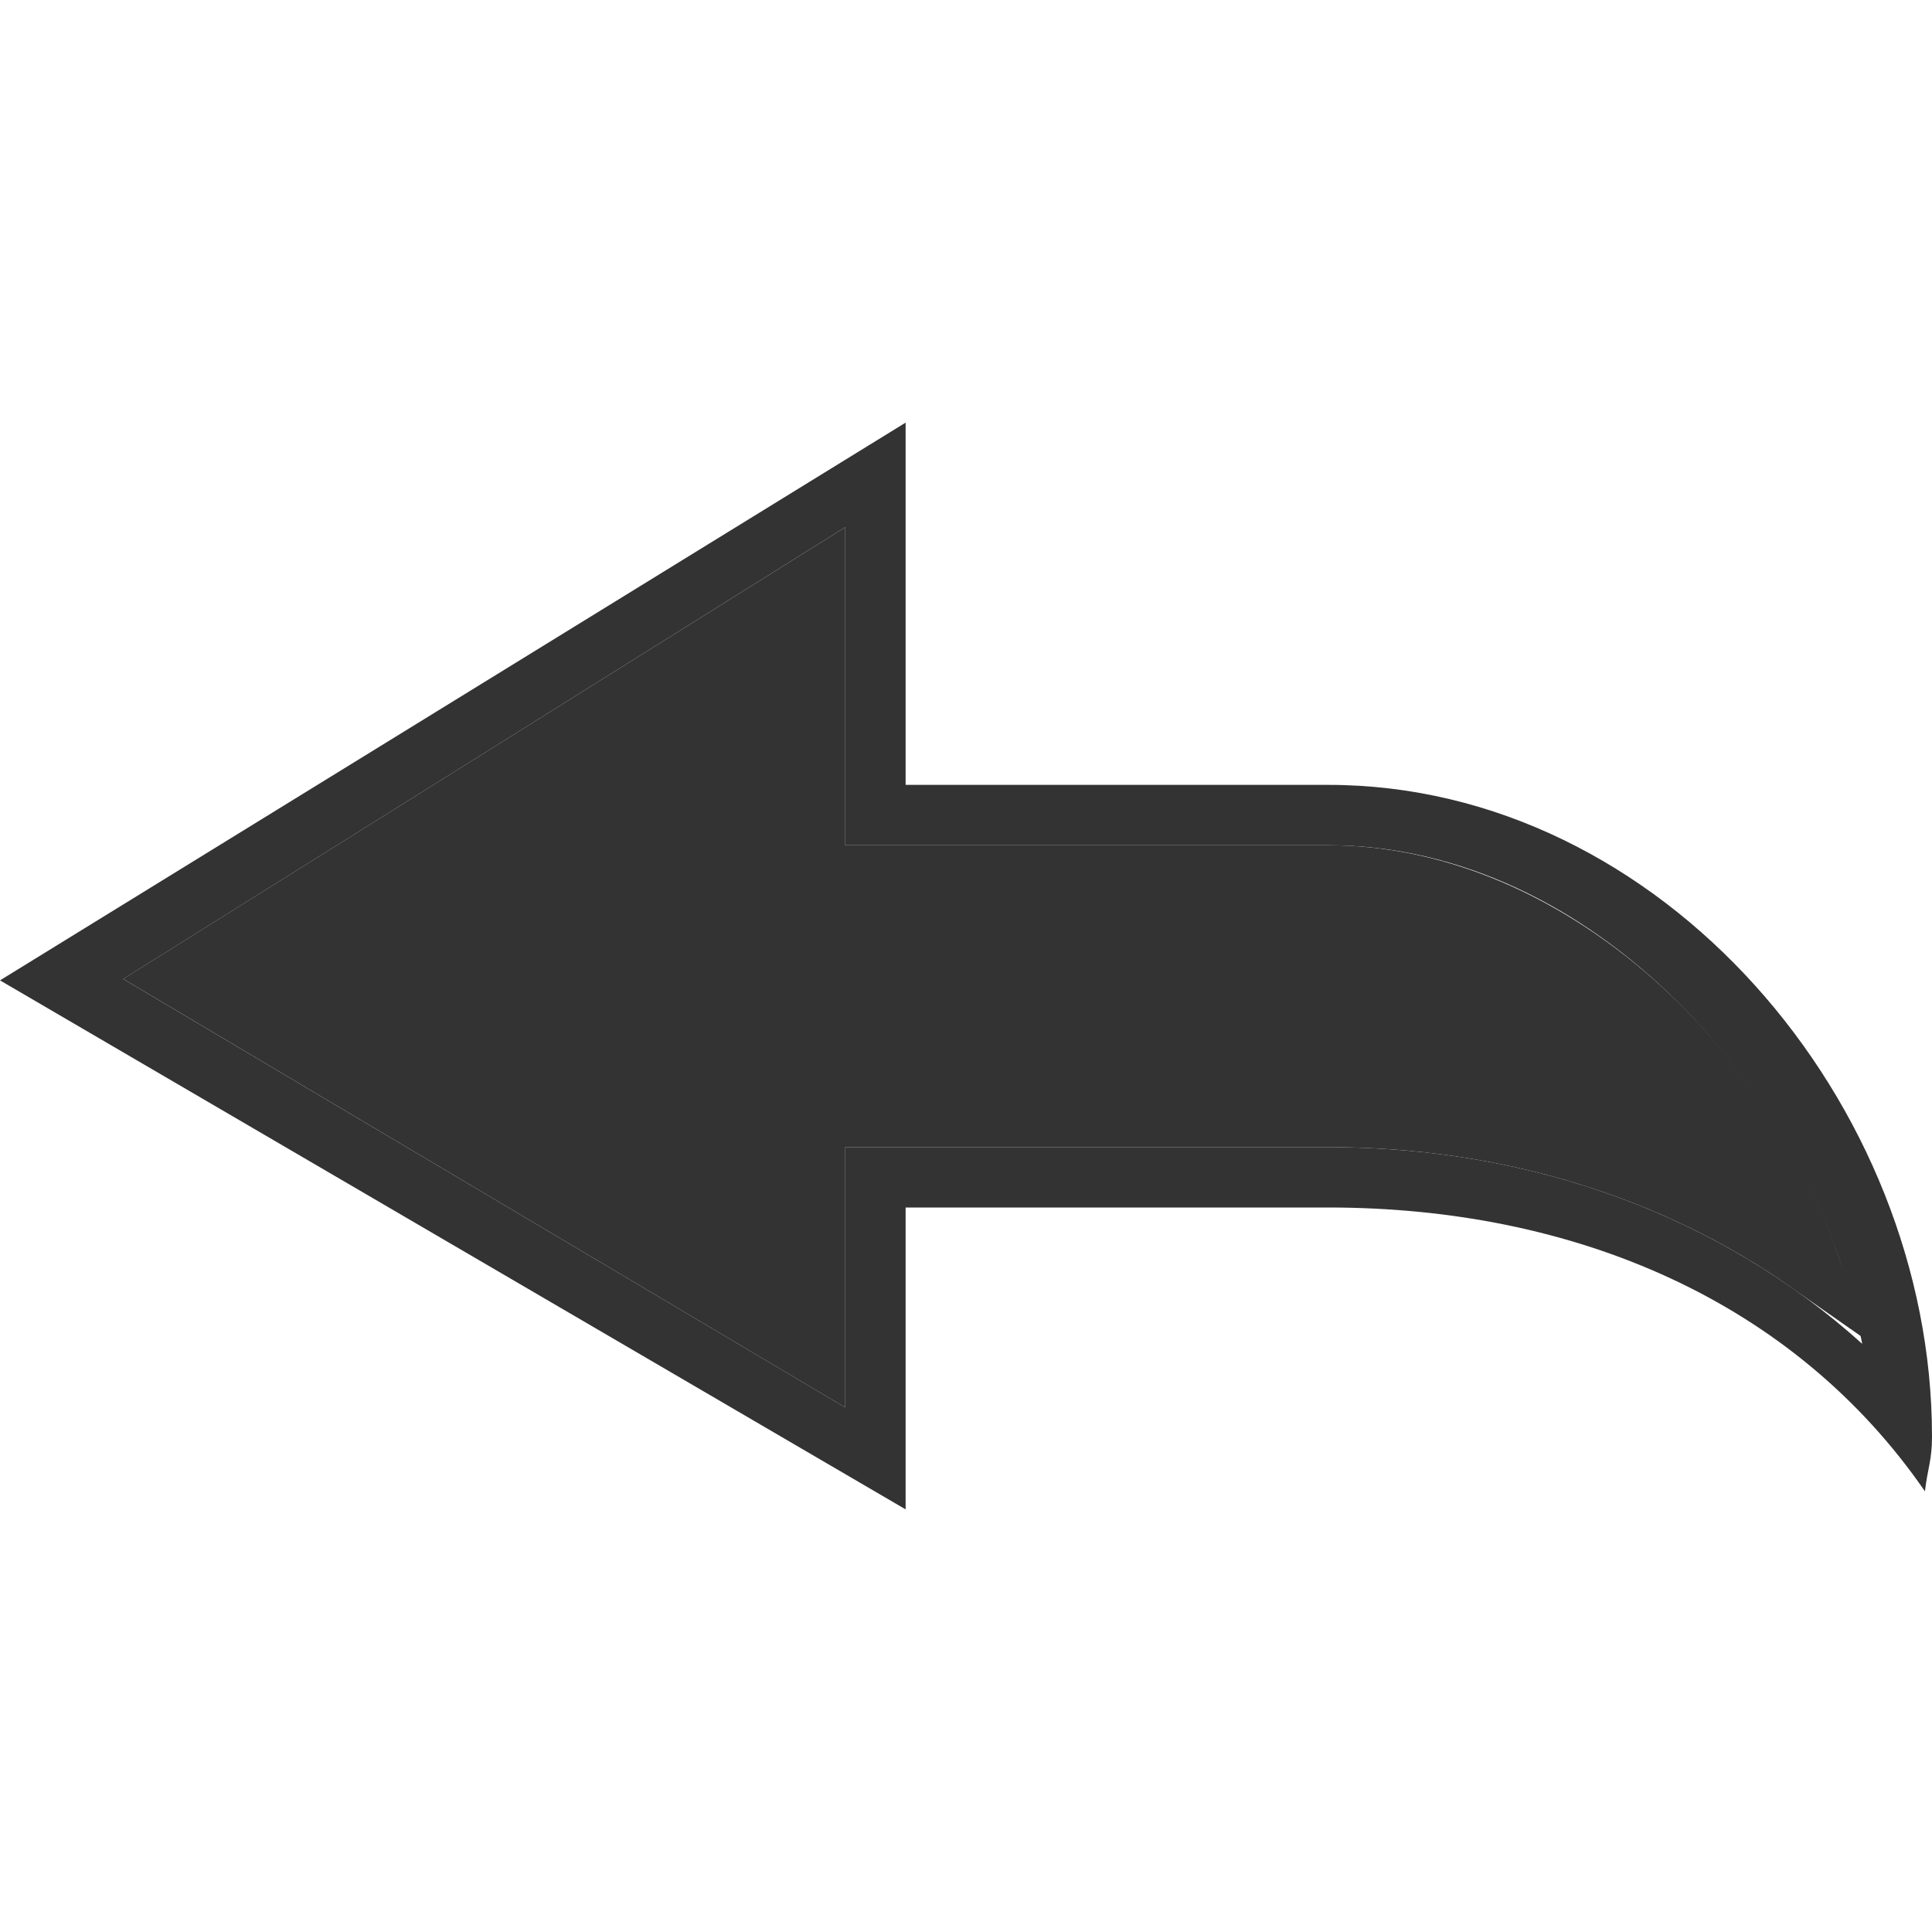 <?xml version="1.0" encoding="UTF-8" standalone="no"?>
<svg width="32px" height="32px" viewBox="0 0 32 32" version="1.1" xmlns="http://www.w3.org/2000/svg" xmlns:xlink="http://www.w3.org/1999/xlink">
    <!-- Generator: Sketch 50.2 (55047) - http://www.bohemiancoding.com/sketch -->
    <title>Undo</title>
    <desc>Created with Sketch.</desc>
    <defs></defs>
    <g stroke="none" stroke-width="1" fill="none" fill-rule="evenodd">
        <path d="M14,9 L14,12.5 L14,14 L15.5,14 L22,14 C26.391,14 30.057,18.131 30.844,22.258 C28.522,20.162 25.422,19 22,19 L15.5,19 L14,19 L14,19.5 L14,23.312 L2.04,16.215 L14,8.732 L14,9 Z M15,7 L0,16.238 L15,25 L15,20 L22,20 C26.102,20 29.719,21.561 31.883,24.701 C31.928,24.316 32,24.189 32,23.792 C32,18.269 27.523,13 22,13 L15,13 L15,7 Z" fill="#333333" fill-rule="nonzero"></path>
        <path d="M13.5,9.635 L3.001,16.203 L13.5,22.434 L13.5,18.5 L22,18.5 C24.964,18.5 27.718,19.345 29.964,20.919 C28.698,17.345 25.43,14.5 22,14.5 L13.5,14.5 L13.5,9.635 Z" stroke="#333333" fill="#333333" fill-rule="nonzero"></path>
    </g>
</svg>